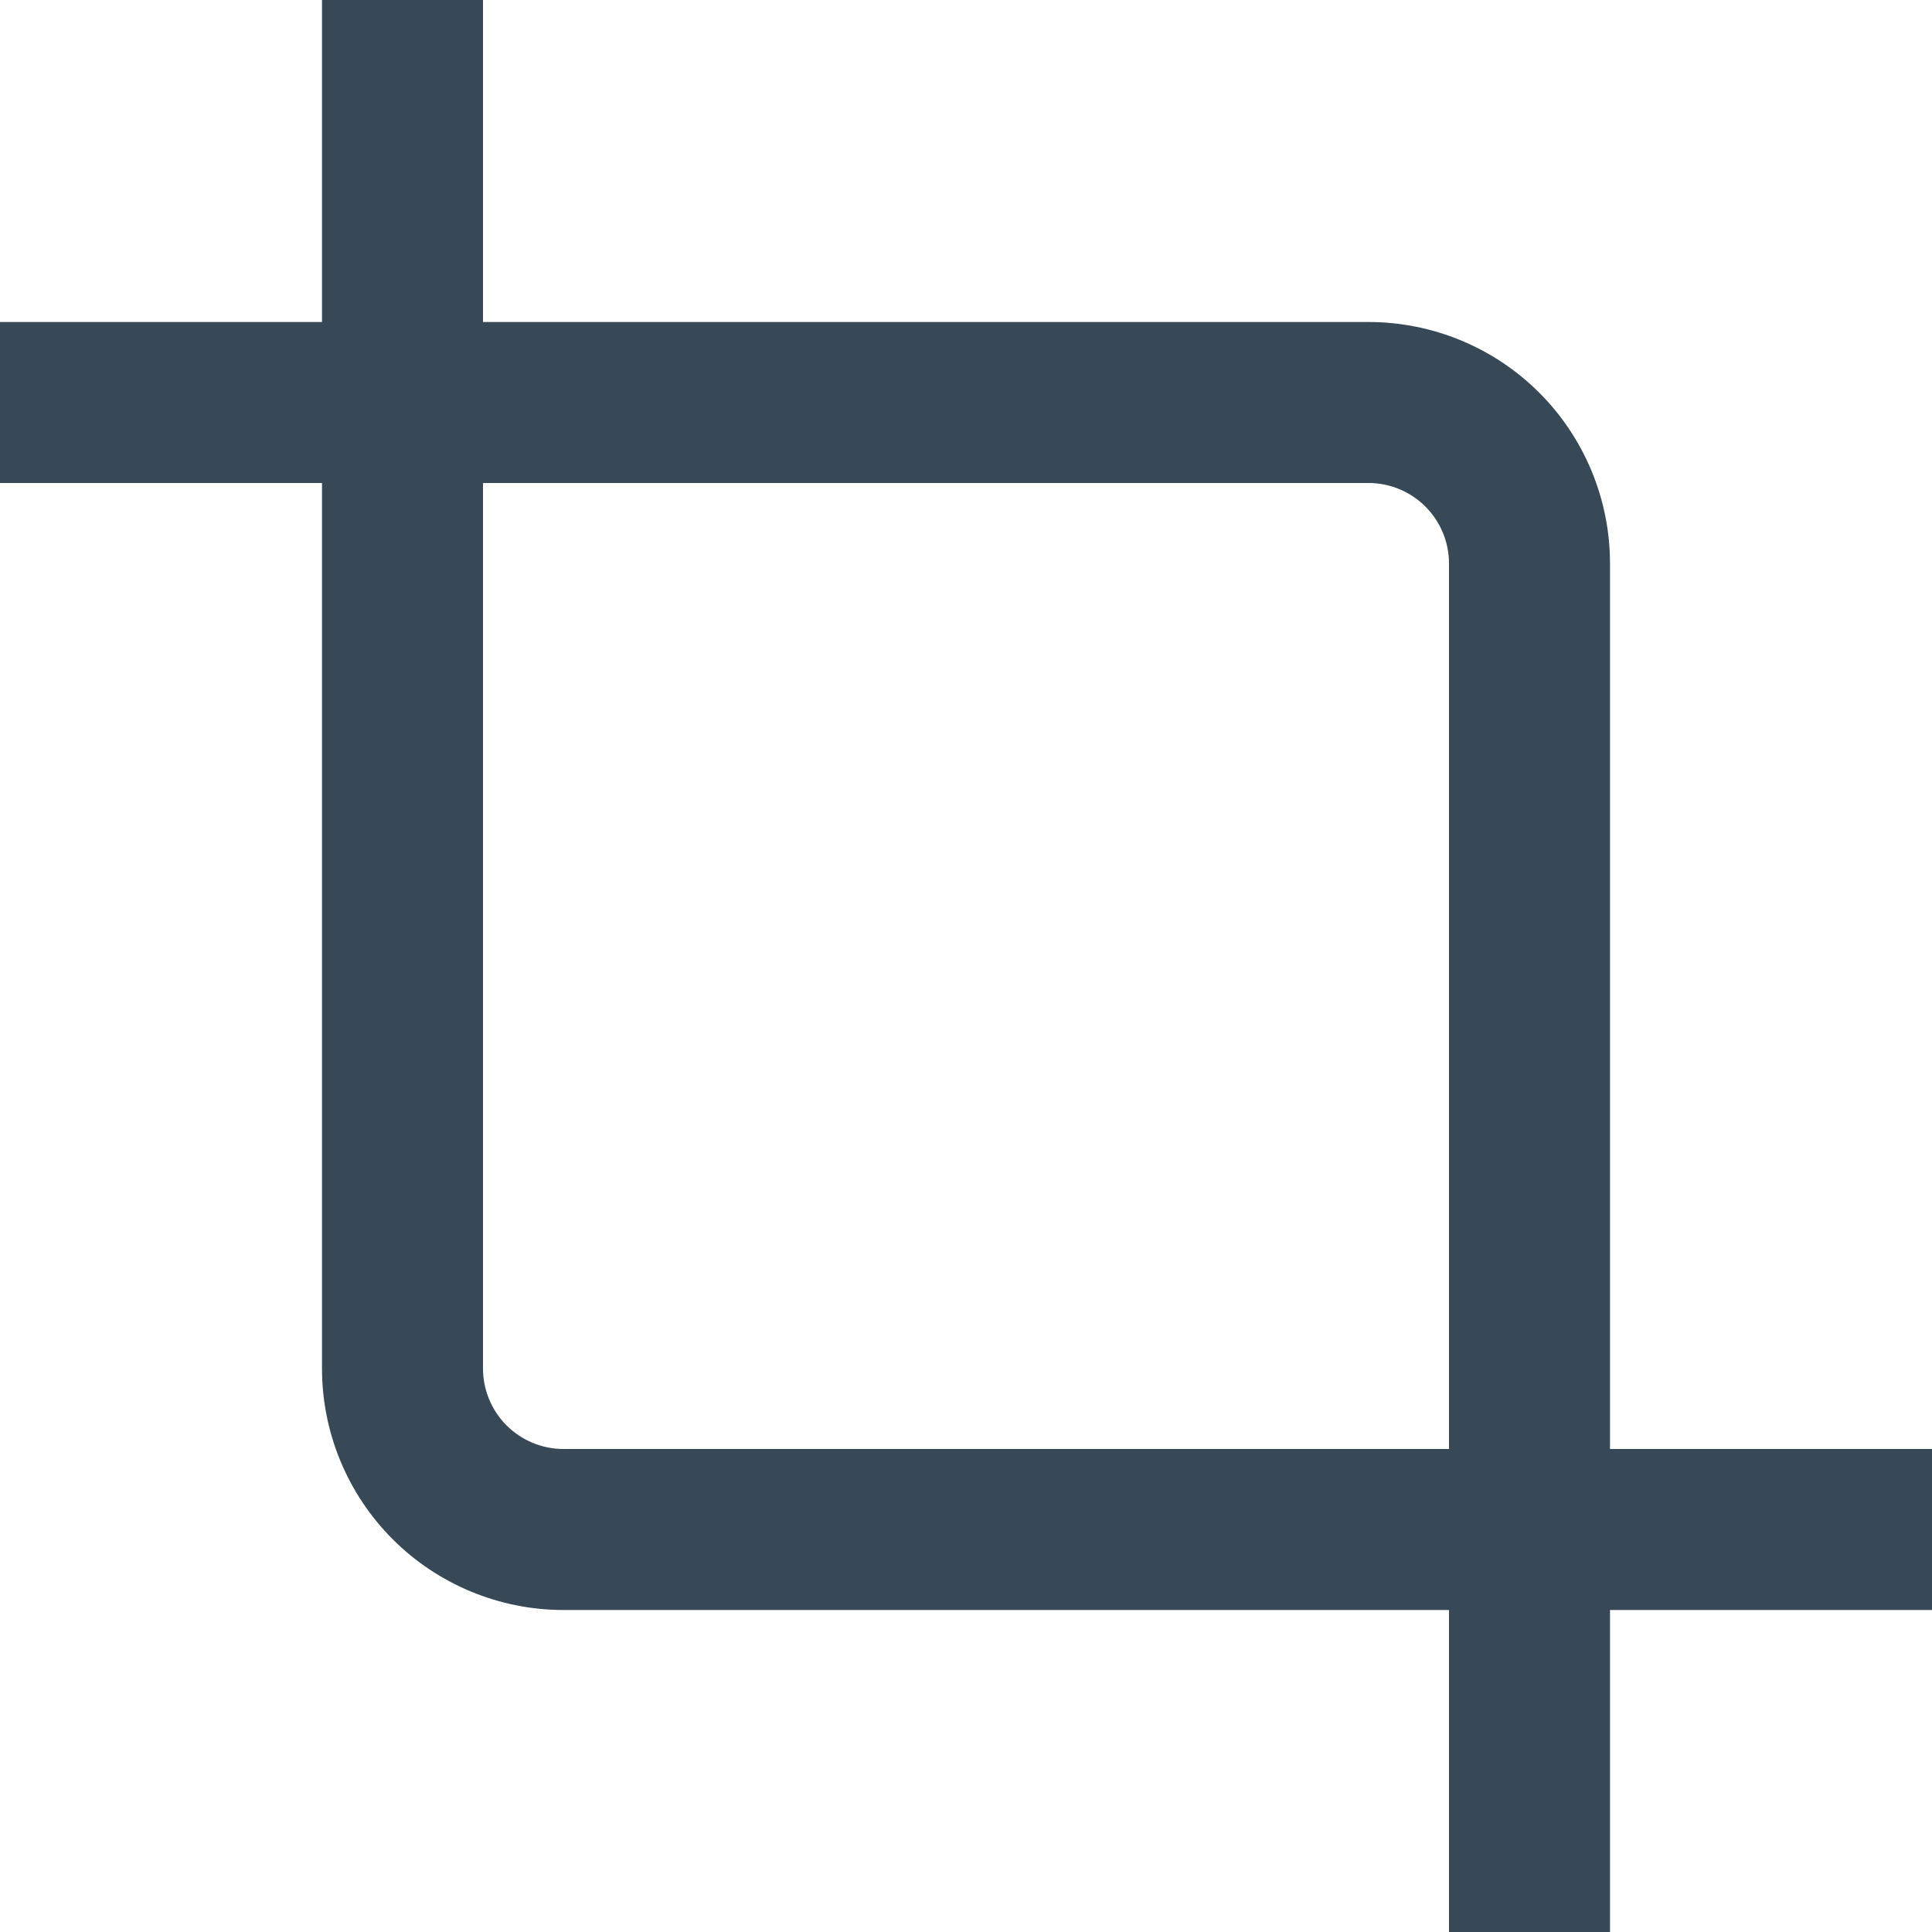 <svg width="48" height="48" viewBox="0 0 48 48" fill="none" xmlns="http://www.w3.org/2000/svg" xmlns:xlink="http://www.w3.org/1999/xlink">
<path d="M48,36L40,36L40,14C40,12.409 39.368,10.883 38.243,9.757C37.117,8.632 35.591,8 34,8L12,8L12,0L8,0L8,8L0,8L0,12L8,12L8,34C8,35.591 8.632,37.117 9.757,38.243C10.883,39.368 12.409,40 14,40L36,40L36,48L40,48L40,40L48,40L48,36ZM14,36C13.47,36 12.961,35.789 12.586,35.414C12.211,35.039 12,34.53 12,34L12,12L34,12C34.53,12 35.039,12.211 35.414,12.586C35.789,12.961 36,13.47 36,14L36,36L14,36Z" fill="#374957"/>
</svg>
